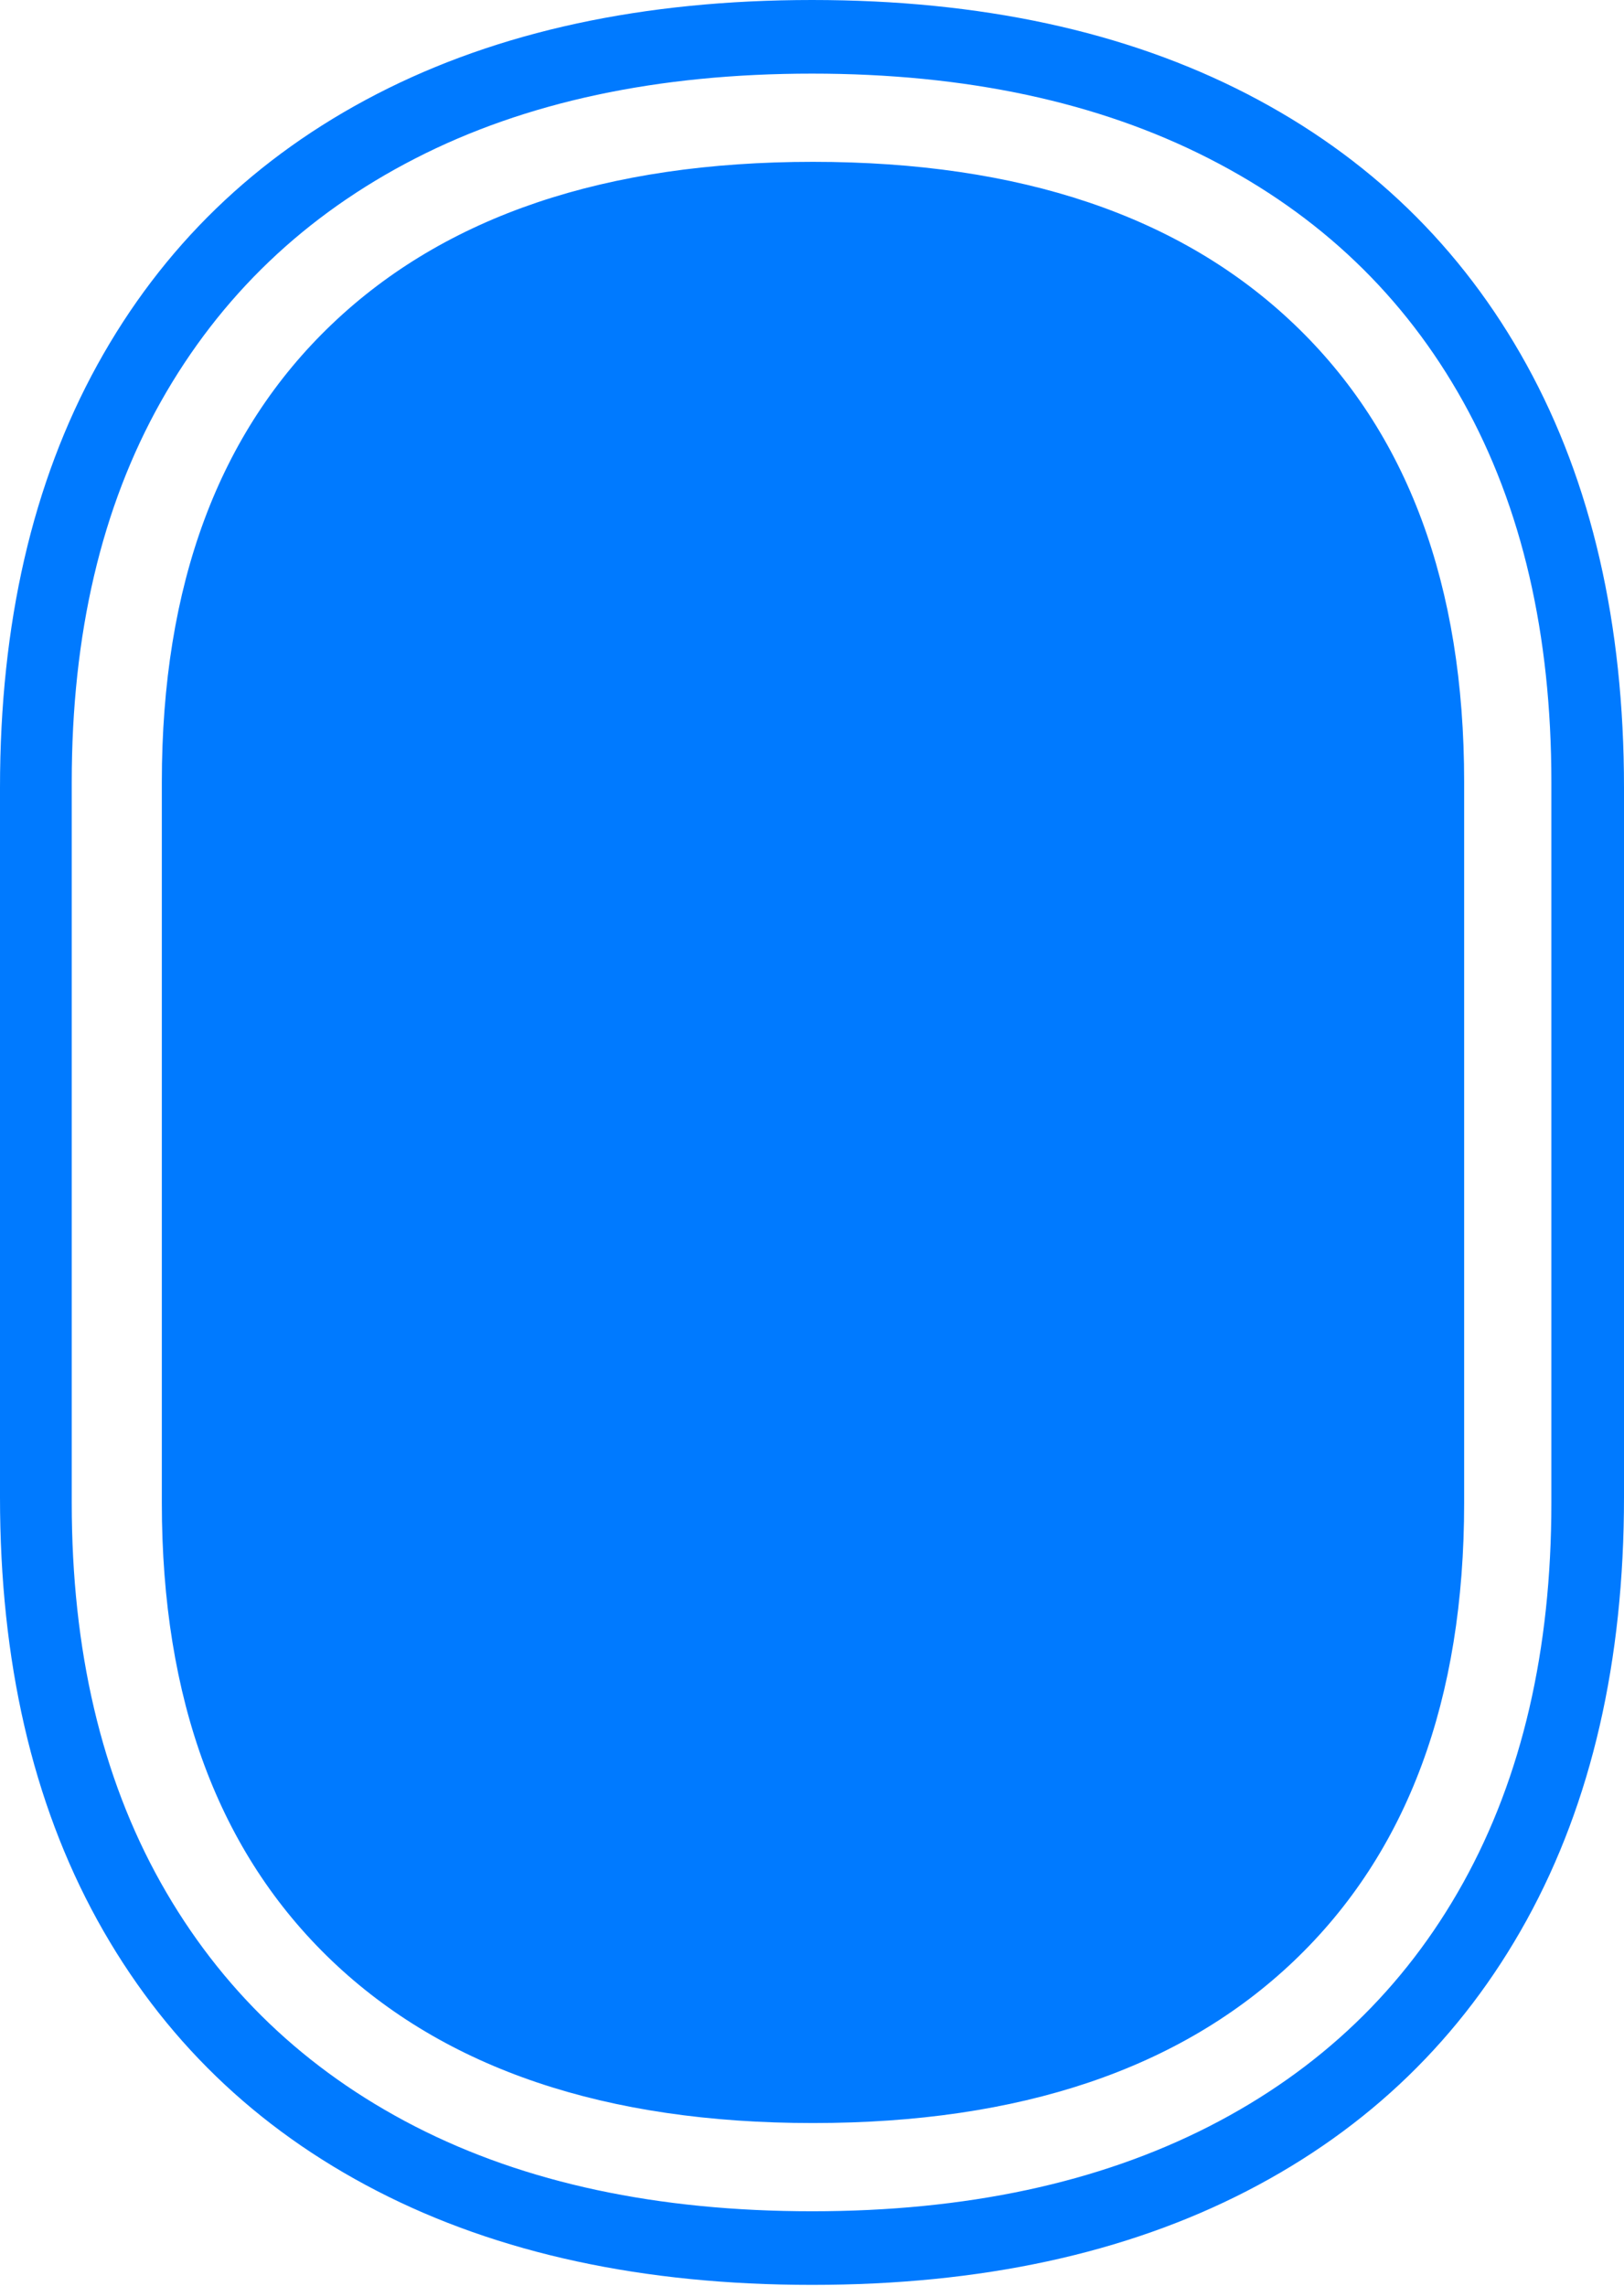 <?xml version="1.0" encoding="UTF-8"?>
<!--Generator: Apple Native CoreSVG 175-->
<!DOCTYPE svg
PUBLIC "-//W3C//DTD SVG 1.1//EN"
       "http://www.w3.org/Graphics/SVG/1.1/DTD/svg11.dtd">
<svg version="1.1" xmlns="http://www.w3.org/2000/svg" xmlns:xlink="http://www.w3.org/1999/xlink" width="16.367" height="23.037">
 <g>
  <rect height="23.037" opacity="0" width="16.367" x="0" y="0"/>
  <path d="M8.184 0Q5.635 0 3.799 0.947Q1.963 1.895 0.981 3.677Q0 5.459 0 7.939L0 15.088Q0 17.568 0.981 19.351Q1.963 21.133 3.799 22.08Q5.635 23.027 8.184 23.027Q10.732 23.027 12.568 22.08Q14.404 21.133 15.386 19.351Q16.367 17.568 16.367 15.088L16.367 7.939Q16.367 5.459 15.386 3.677Q14.404 1.895 12.568 0.947Q10.732 0 8.184 0ZM8.184 0.742Q10.508 0.742 12.183 1.597Q13.857 2.451 14.746 4.048Q15.635 5.645 15.635 7.881L15.635 15.146Q15.635 17.373 14.746 18.975Q13.857 20.576 12.183 21.431Q10.508 22.285 8.184 22.285Q5.85 22.285 4.185 21.431Q2.52 20.576 1.621 18.975Q0.723 17.373 0.723 15.146L0.723 7.881Q0.723 5.645 1.621 4.048Q2.52 2.451 4.185 1.597Q5.85 0.742 8.184 0.742ZM8.193 21.396Q11.328 21.396 13.042 19.761Q14.756 18.125 14.756 15.146L14.756 7.881Q14.756 4.902 13.042 3.267Q11.328 1.631 8.193 1.631Q5.059 1.631 3.345 3.267Q1.631 4.902 1.631 7.881L1.631 15.146Q1.631 18.125 3.345 19.761Q5.059 21.396 8.193 21.396Z" fill="#007aff"/>
 </g>
</svg>
